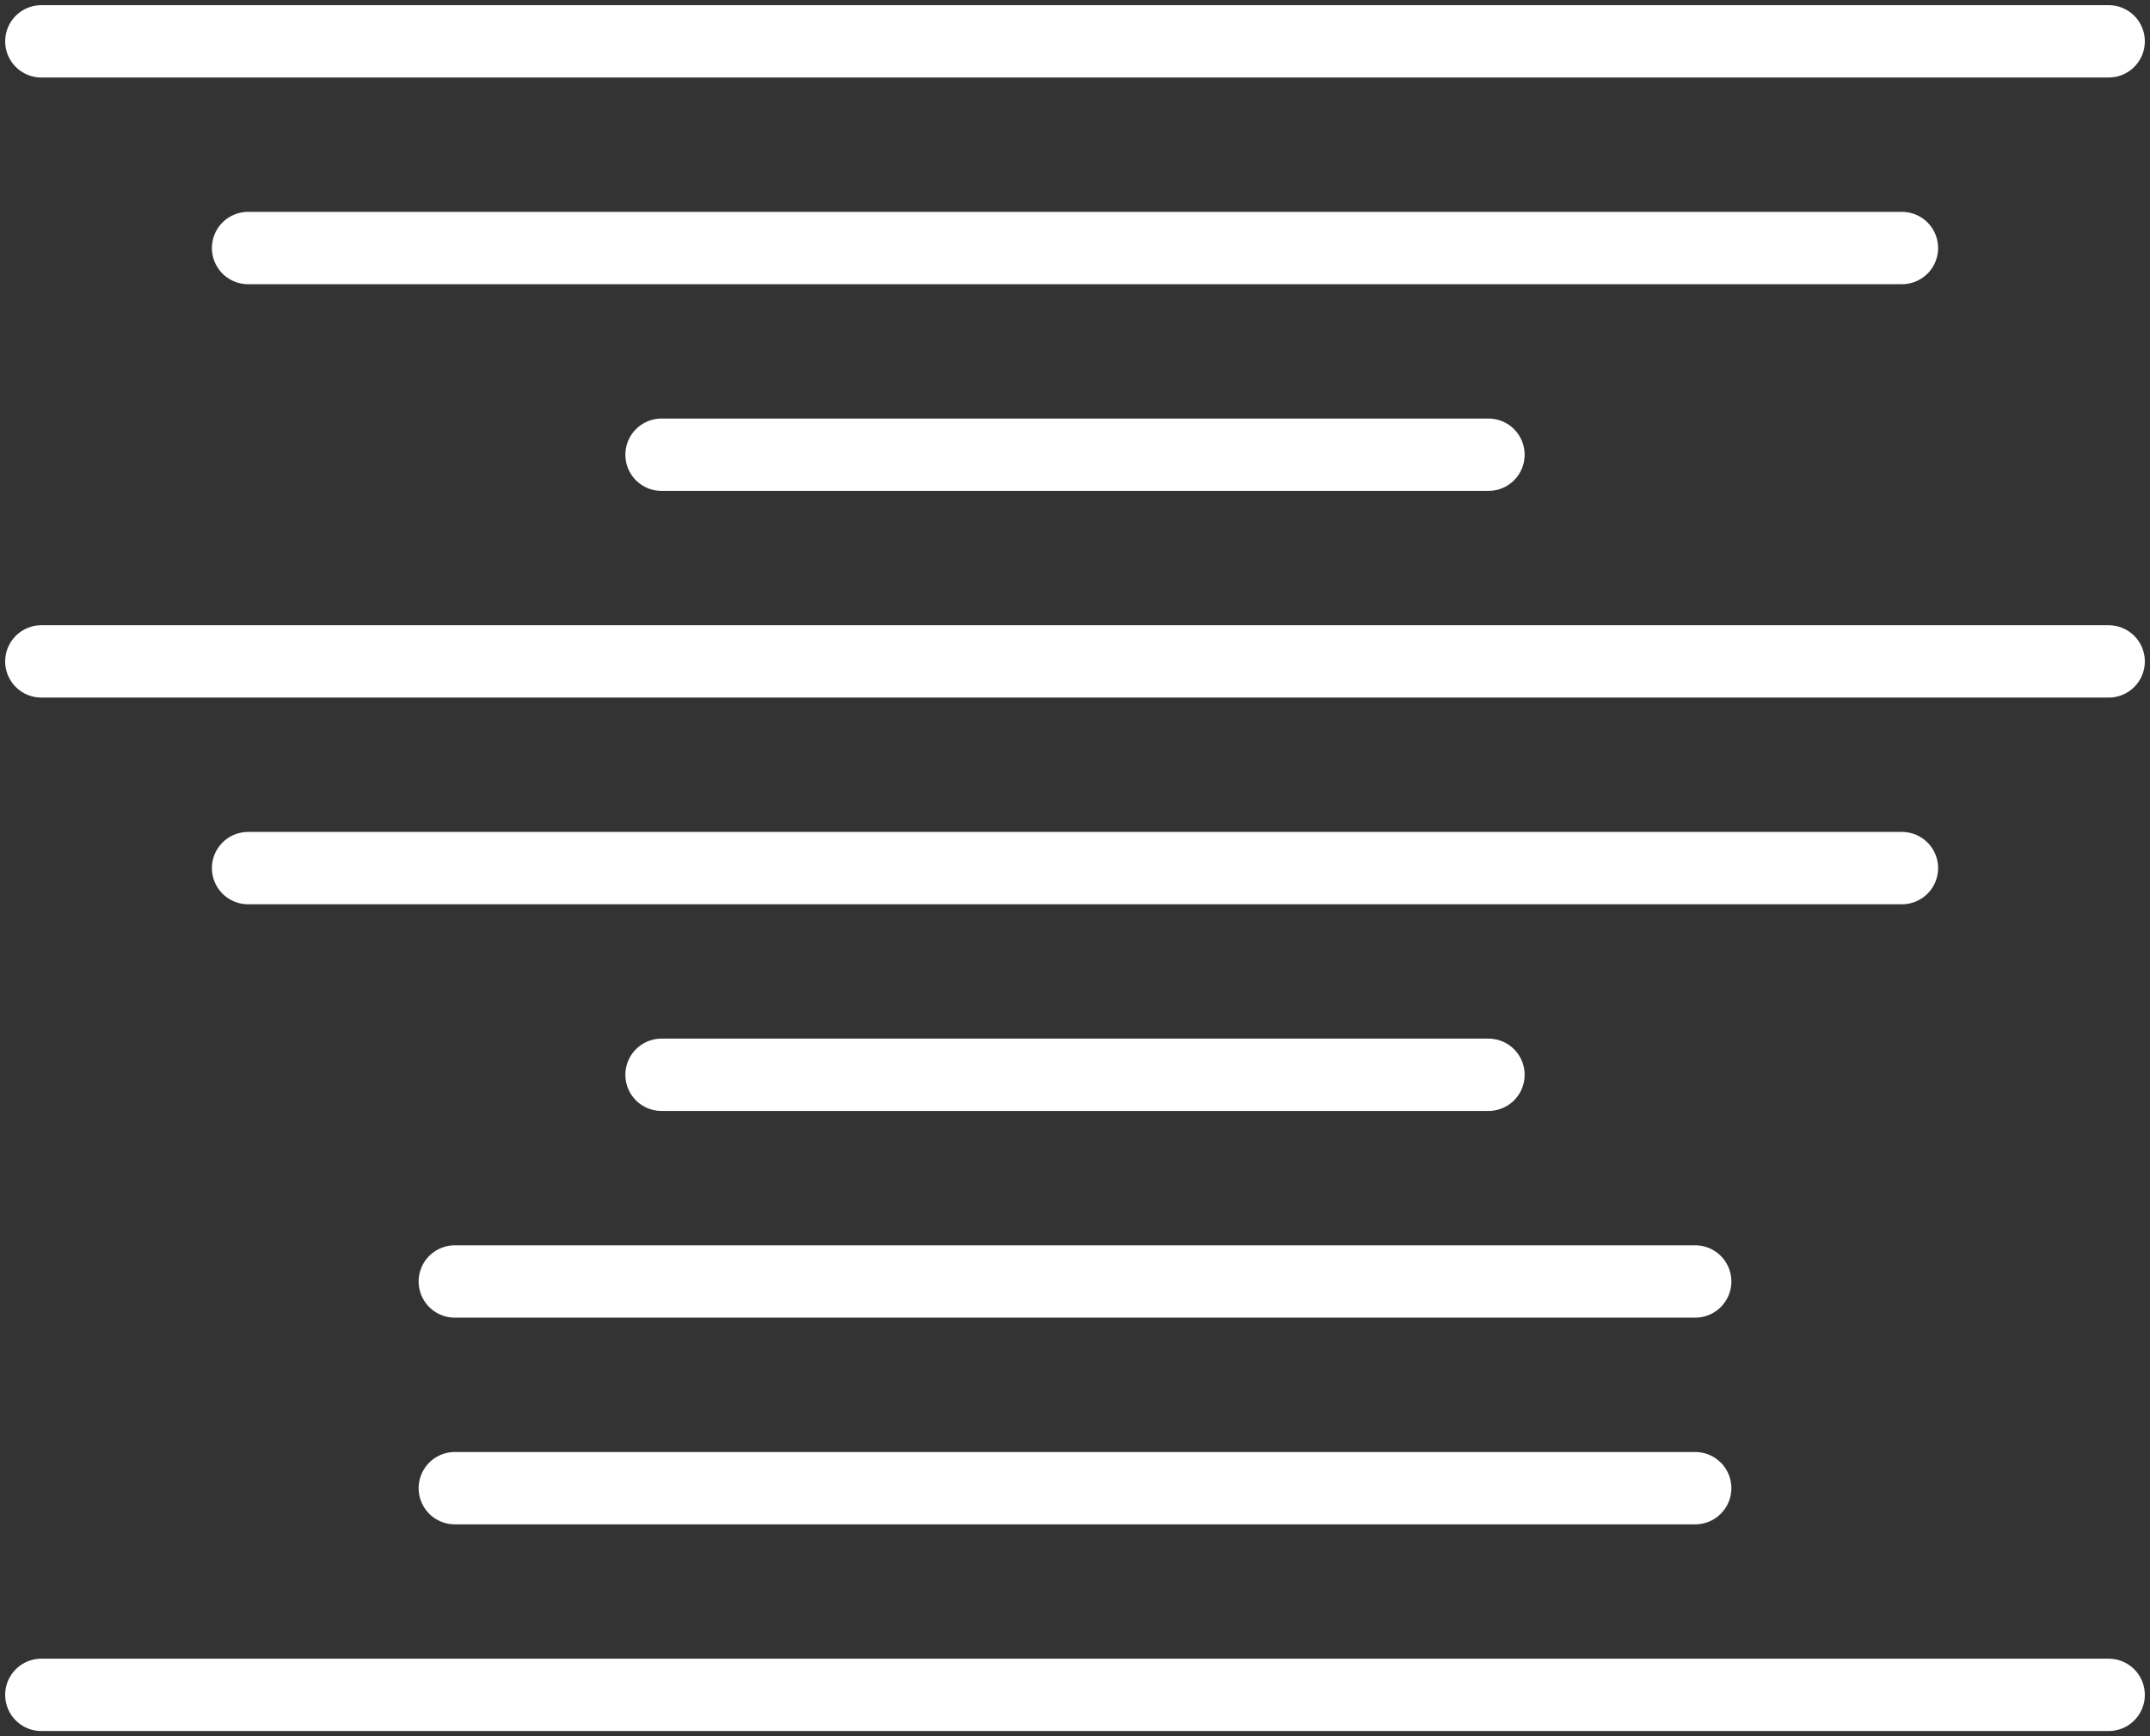 <?xml version="1.0" encoding="UTF-8"?>
<svg width="104px" height="84px" viewBox="0 0 104 84" version="1.1" xmlns="http://www.w3.org/2000/svg" xmlns:xlink="http://www.w3.org/1999/xlink">
    <rect x="0" y="0" width="104" height="84" fill="#333333" stroke="none"/>
    <!-- Generator: Sketch 46.2 (44496) - http://www.bohemiancoding.com/sketch -->
    <title>layouts-38</title>
    <desc>Created with Sketch.</desc>
    <defs></defs>
    <g id="ALL" stroke="none" stroke-width="1" fill="none" fill-rule="evenodd" stroke-linecap="round" stroke-linejoin="round">
        <g id="Secondary" transform="translate(-6005, -9926)" stroke="#FFFFFF" stroke-width="3.5">
            <g id="layouts-38" transform="translate(6007, 9927)">
                <path d="M0,1 L100,1" id="Layer-1"></path>
                <path d="M0,81 L100,81" id="Layer-2"></path>
                <path d="M20,71 L80,71" id="Layer-3"></path>
                <path d="M20,61 L80,61" id="Layer-4"></path>
                <path d="M30,51 L70,51" id="Layer-5"></path>
                <path d="M10,41 L90,41" id="Layer-6"></path>
                <path d="M0,31 L100,31" id="Layer-7"></path>
                <path d="M30,21 L70,21" id="Layer-8"></path>
                <path d="M10,11 L90,11" id="Layer-9"></path>
            </g>
        </g>
    </g>
</svg>